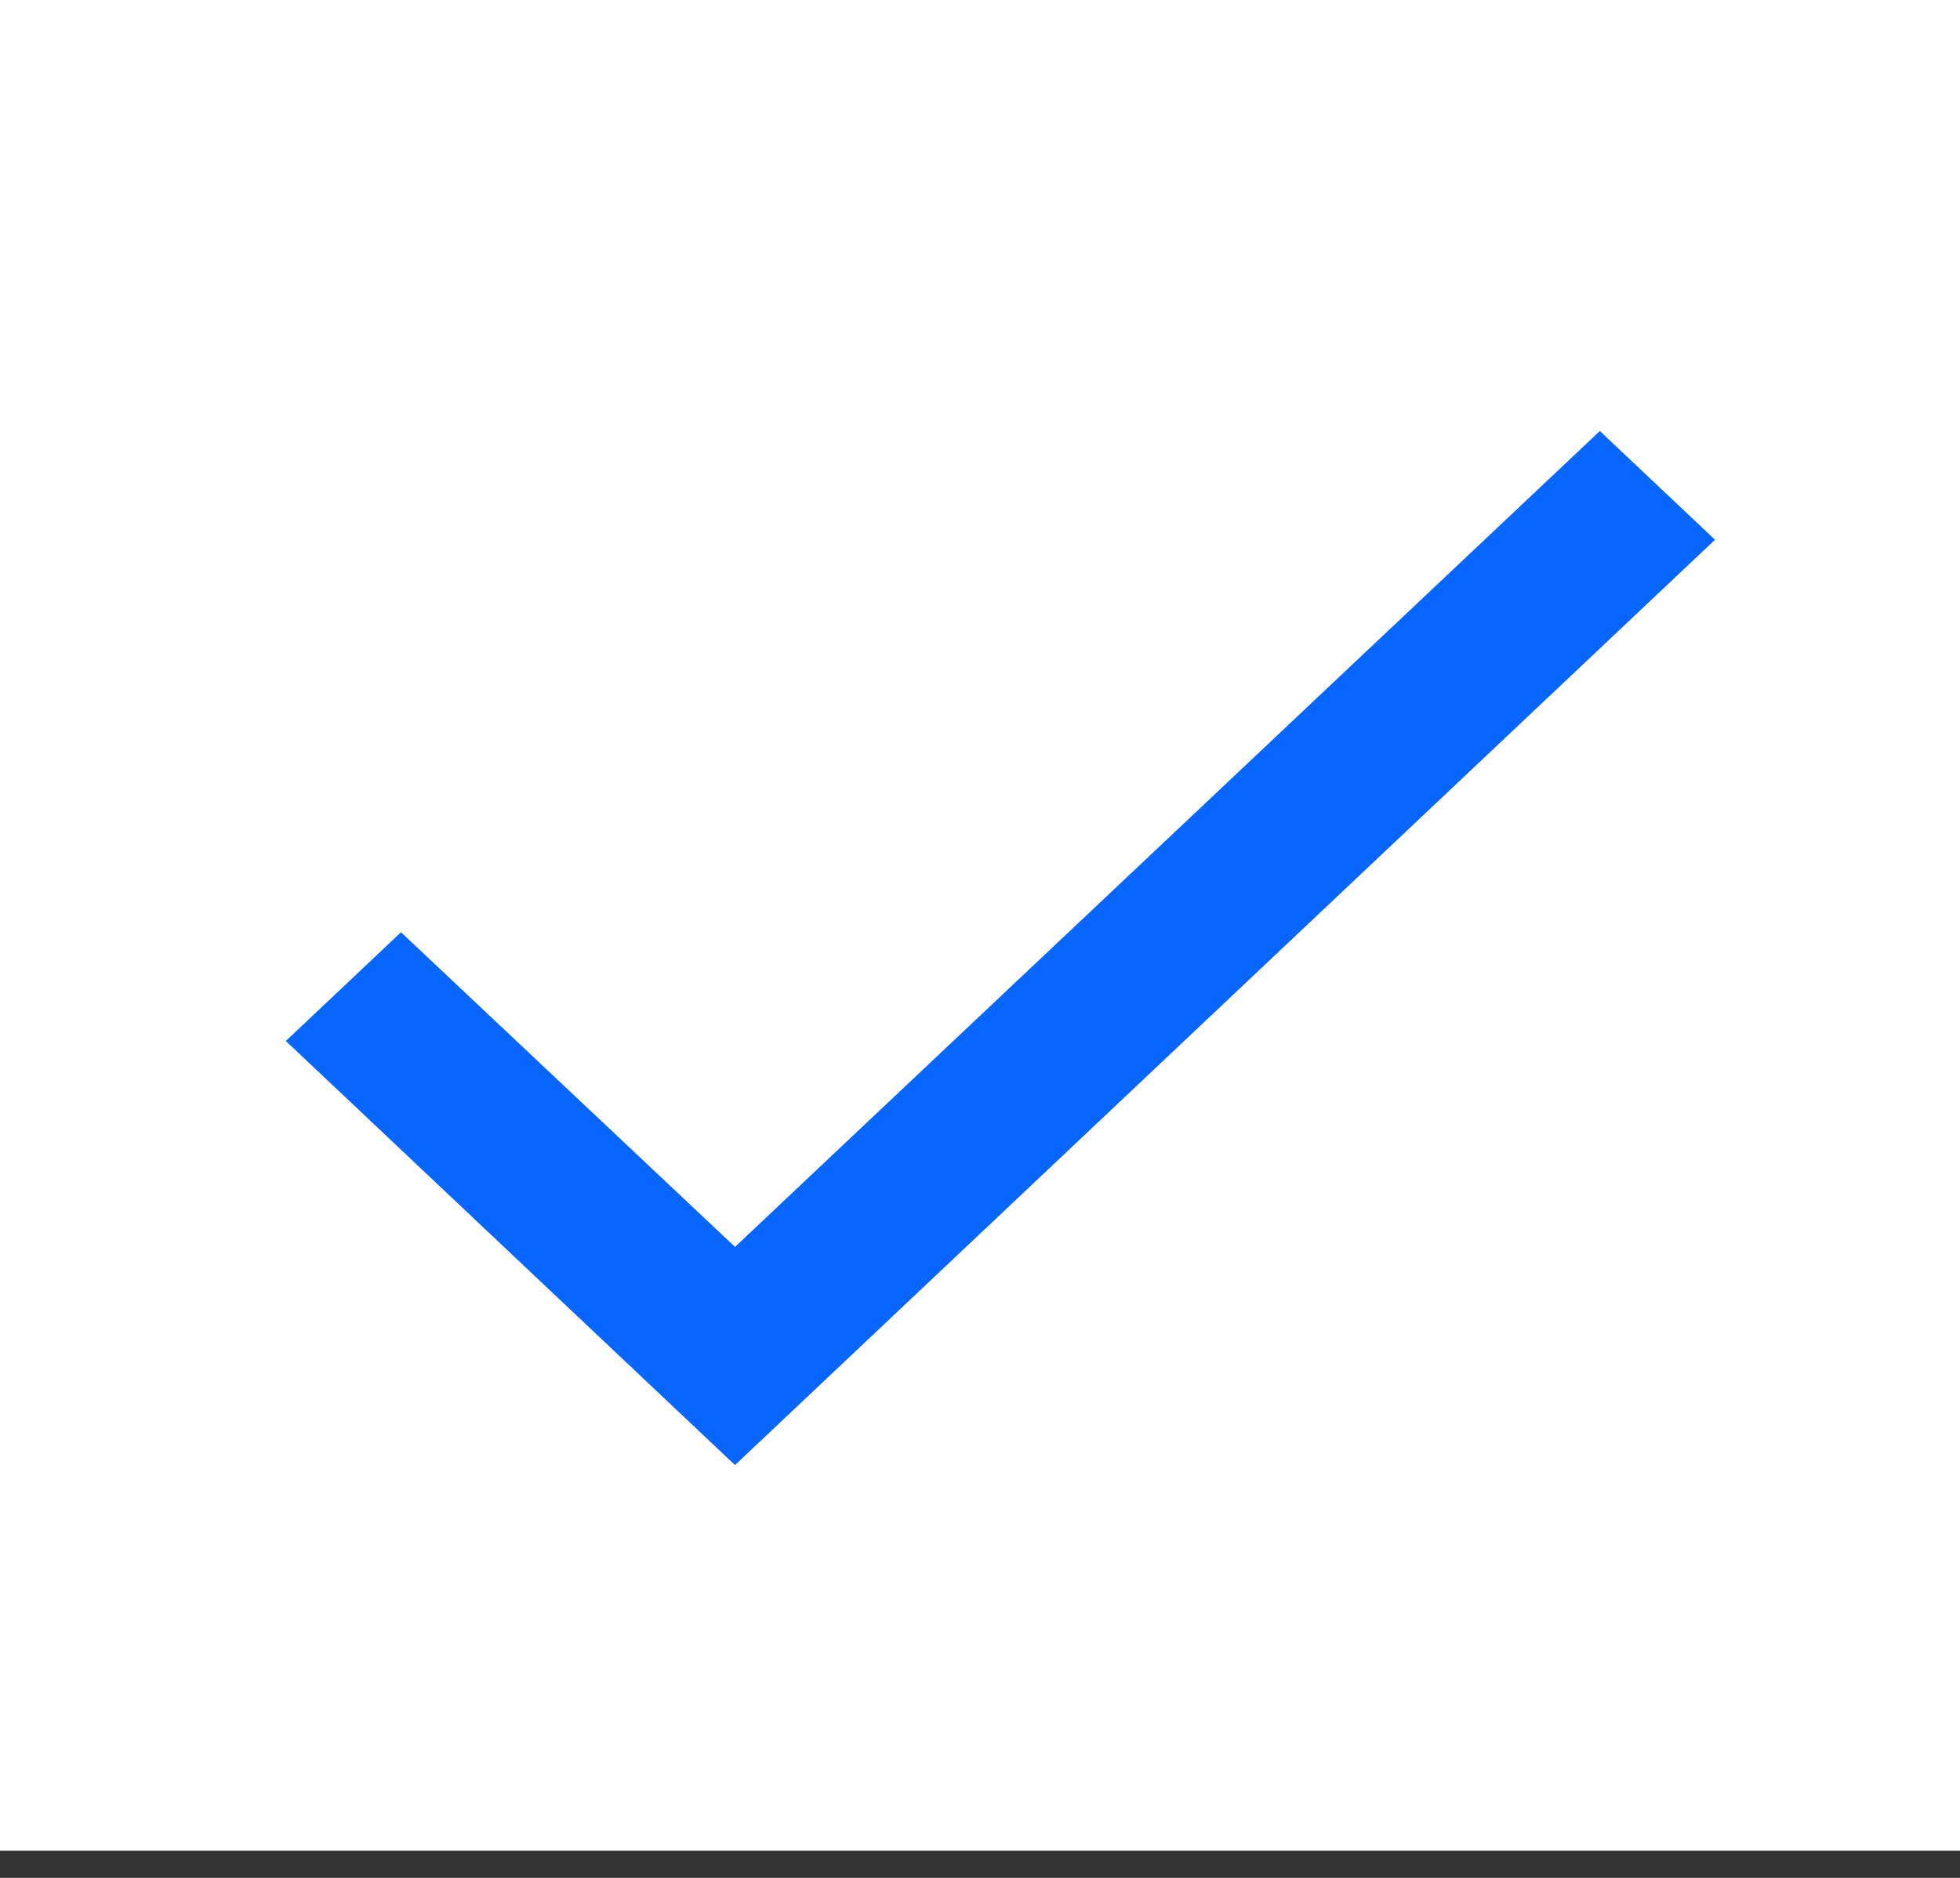 <svg width="24" height="23" viewBox="0 0 24 23" fill="none" xmlns="http://www.w3.org/2000/svg">
<rect x="0" y="0" width="24" height="23" fill="#333333" stroke="none"/>
<rect width="24" height="22.667" fill="white"/>
<path d="M21 6.611L9 17.944L3.5 12.75L4.91 11.418L9 15.272L19.59 5.279L21 6.611Z" fill="#0866FF"/>
</svg>
